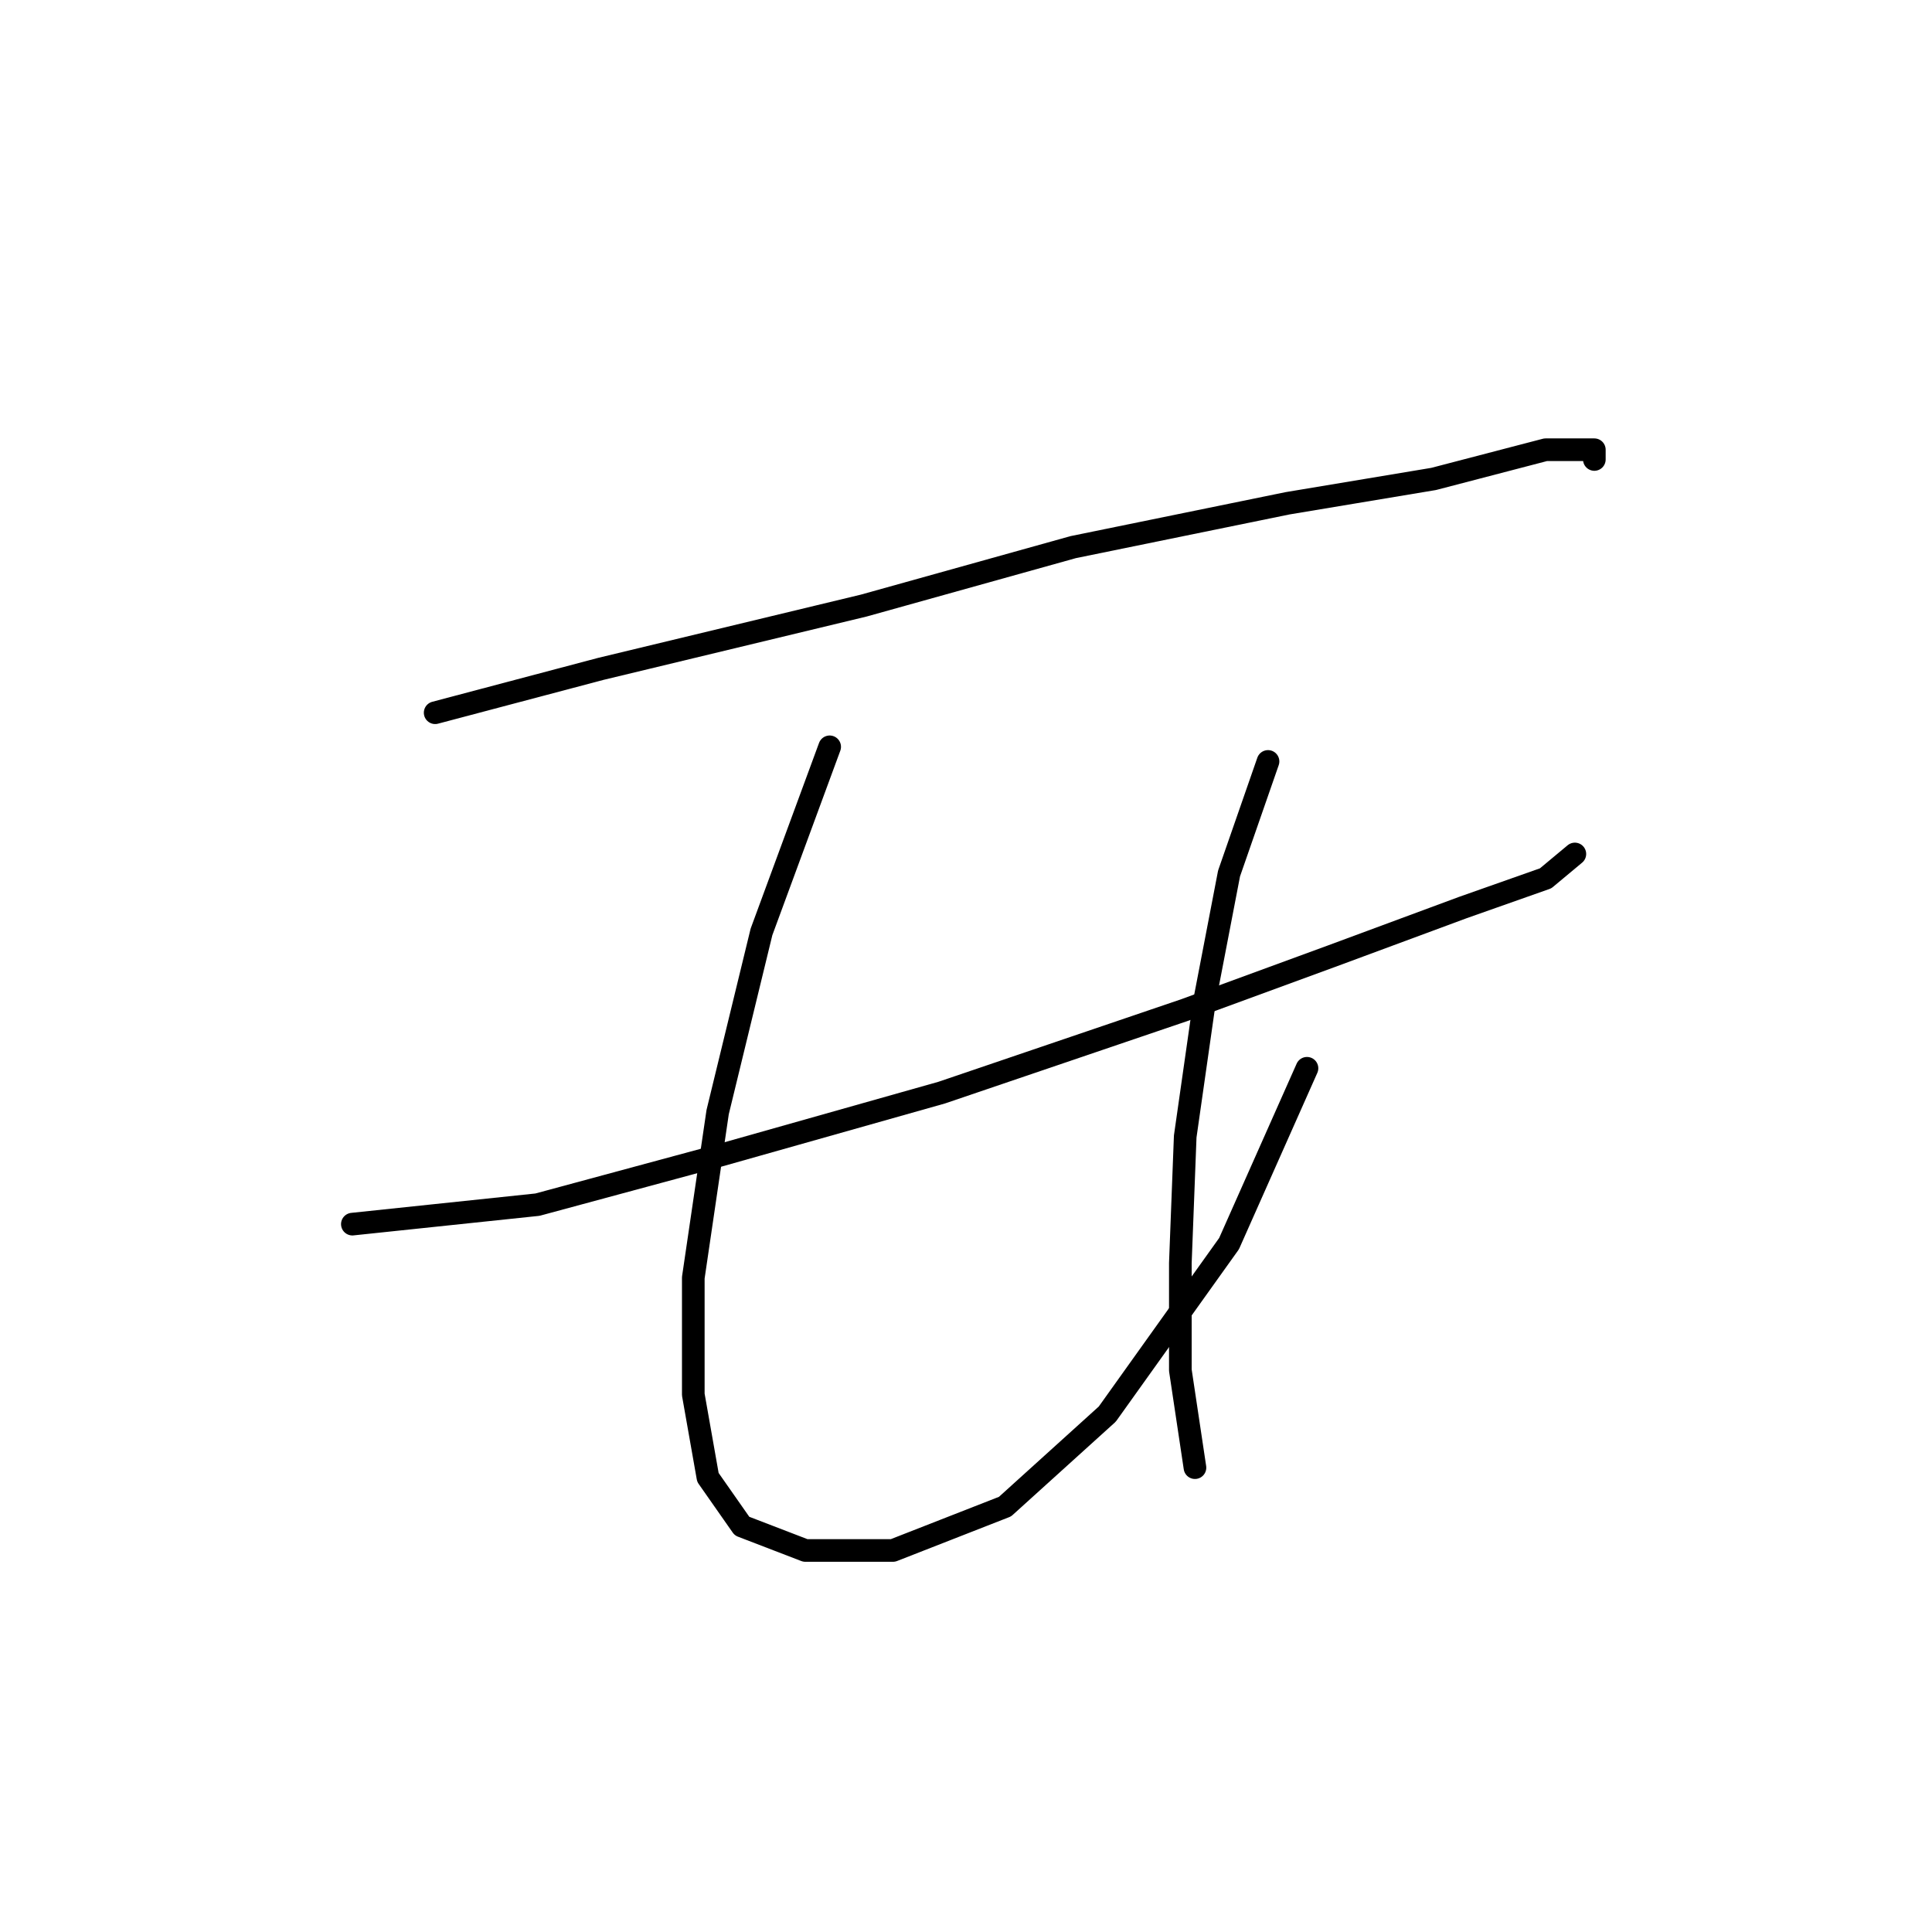 <?xml version="1.0" standalone="no"?>
    <svg width="256" height="256" xmlns="http://www.w3.org/2000/svg" version="1.1">
    <polyline stroke="black" stroke-width="3" stroke-linecap="round" fill="transparent" stroke-linejoin="round" points="57.661 94.441 79.603 88.632 114.453 80.242 142.204 72.498 170.6 66.69 189.961 63.463 204.805 59.591 211.258 59.591 211.258 60.882 211.258 60.882 " />
        <polyline stroke="black" stroke-width="3" stroke-linecap="round" fill="transparent" stroke-linejoin="round" points="46.69 162.204 71.214 159.623 95.092 153.169 124.779 144.779 157.047 133.808 176.408 126.709 193.833 120.255 204.805 116.383 208.677 113.156 208.677 113.156 " />
        <polyline stroke="black" stroke-width="3" stroke-linecap="round" fill="transparent" stroke-linejoin="round" points="109.936 98.958 100.901 123.482 95.092 147.361 91.865 169.303 91.865 184.792 93.802 195.763 98.319 202.217 106.709 205.444 118.325 205.444 133.169 199.635 146.722 187.373 162.856 164.785 173.182 141.552 173.182 141.552 " />
        <polyline stroke="black" stroke-width="3" stroke-linecap="round" fill="transparent" stroke-linejoin="round" points="168.019 100.894 162.856 115.738 159.629 132.517 157.047 150.587 156.402 167.367 156.402 181.565 158.338 194.472 158.338 194.472 " />
        </svg>